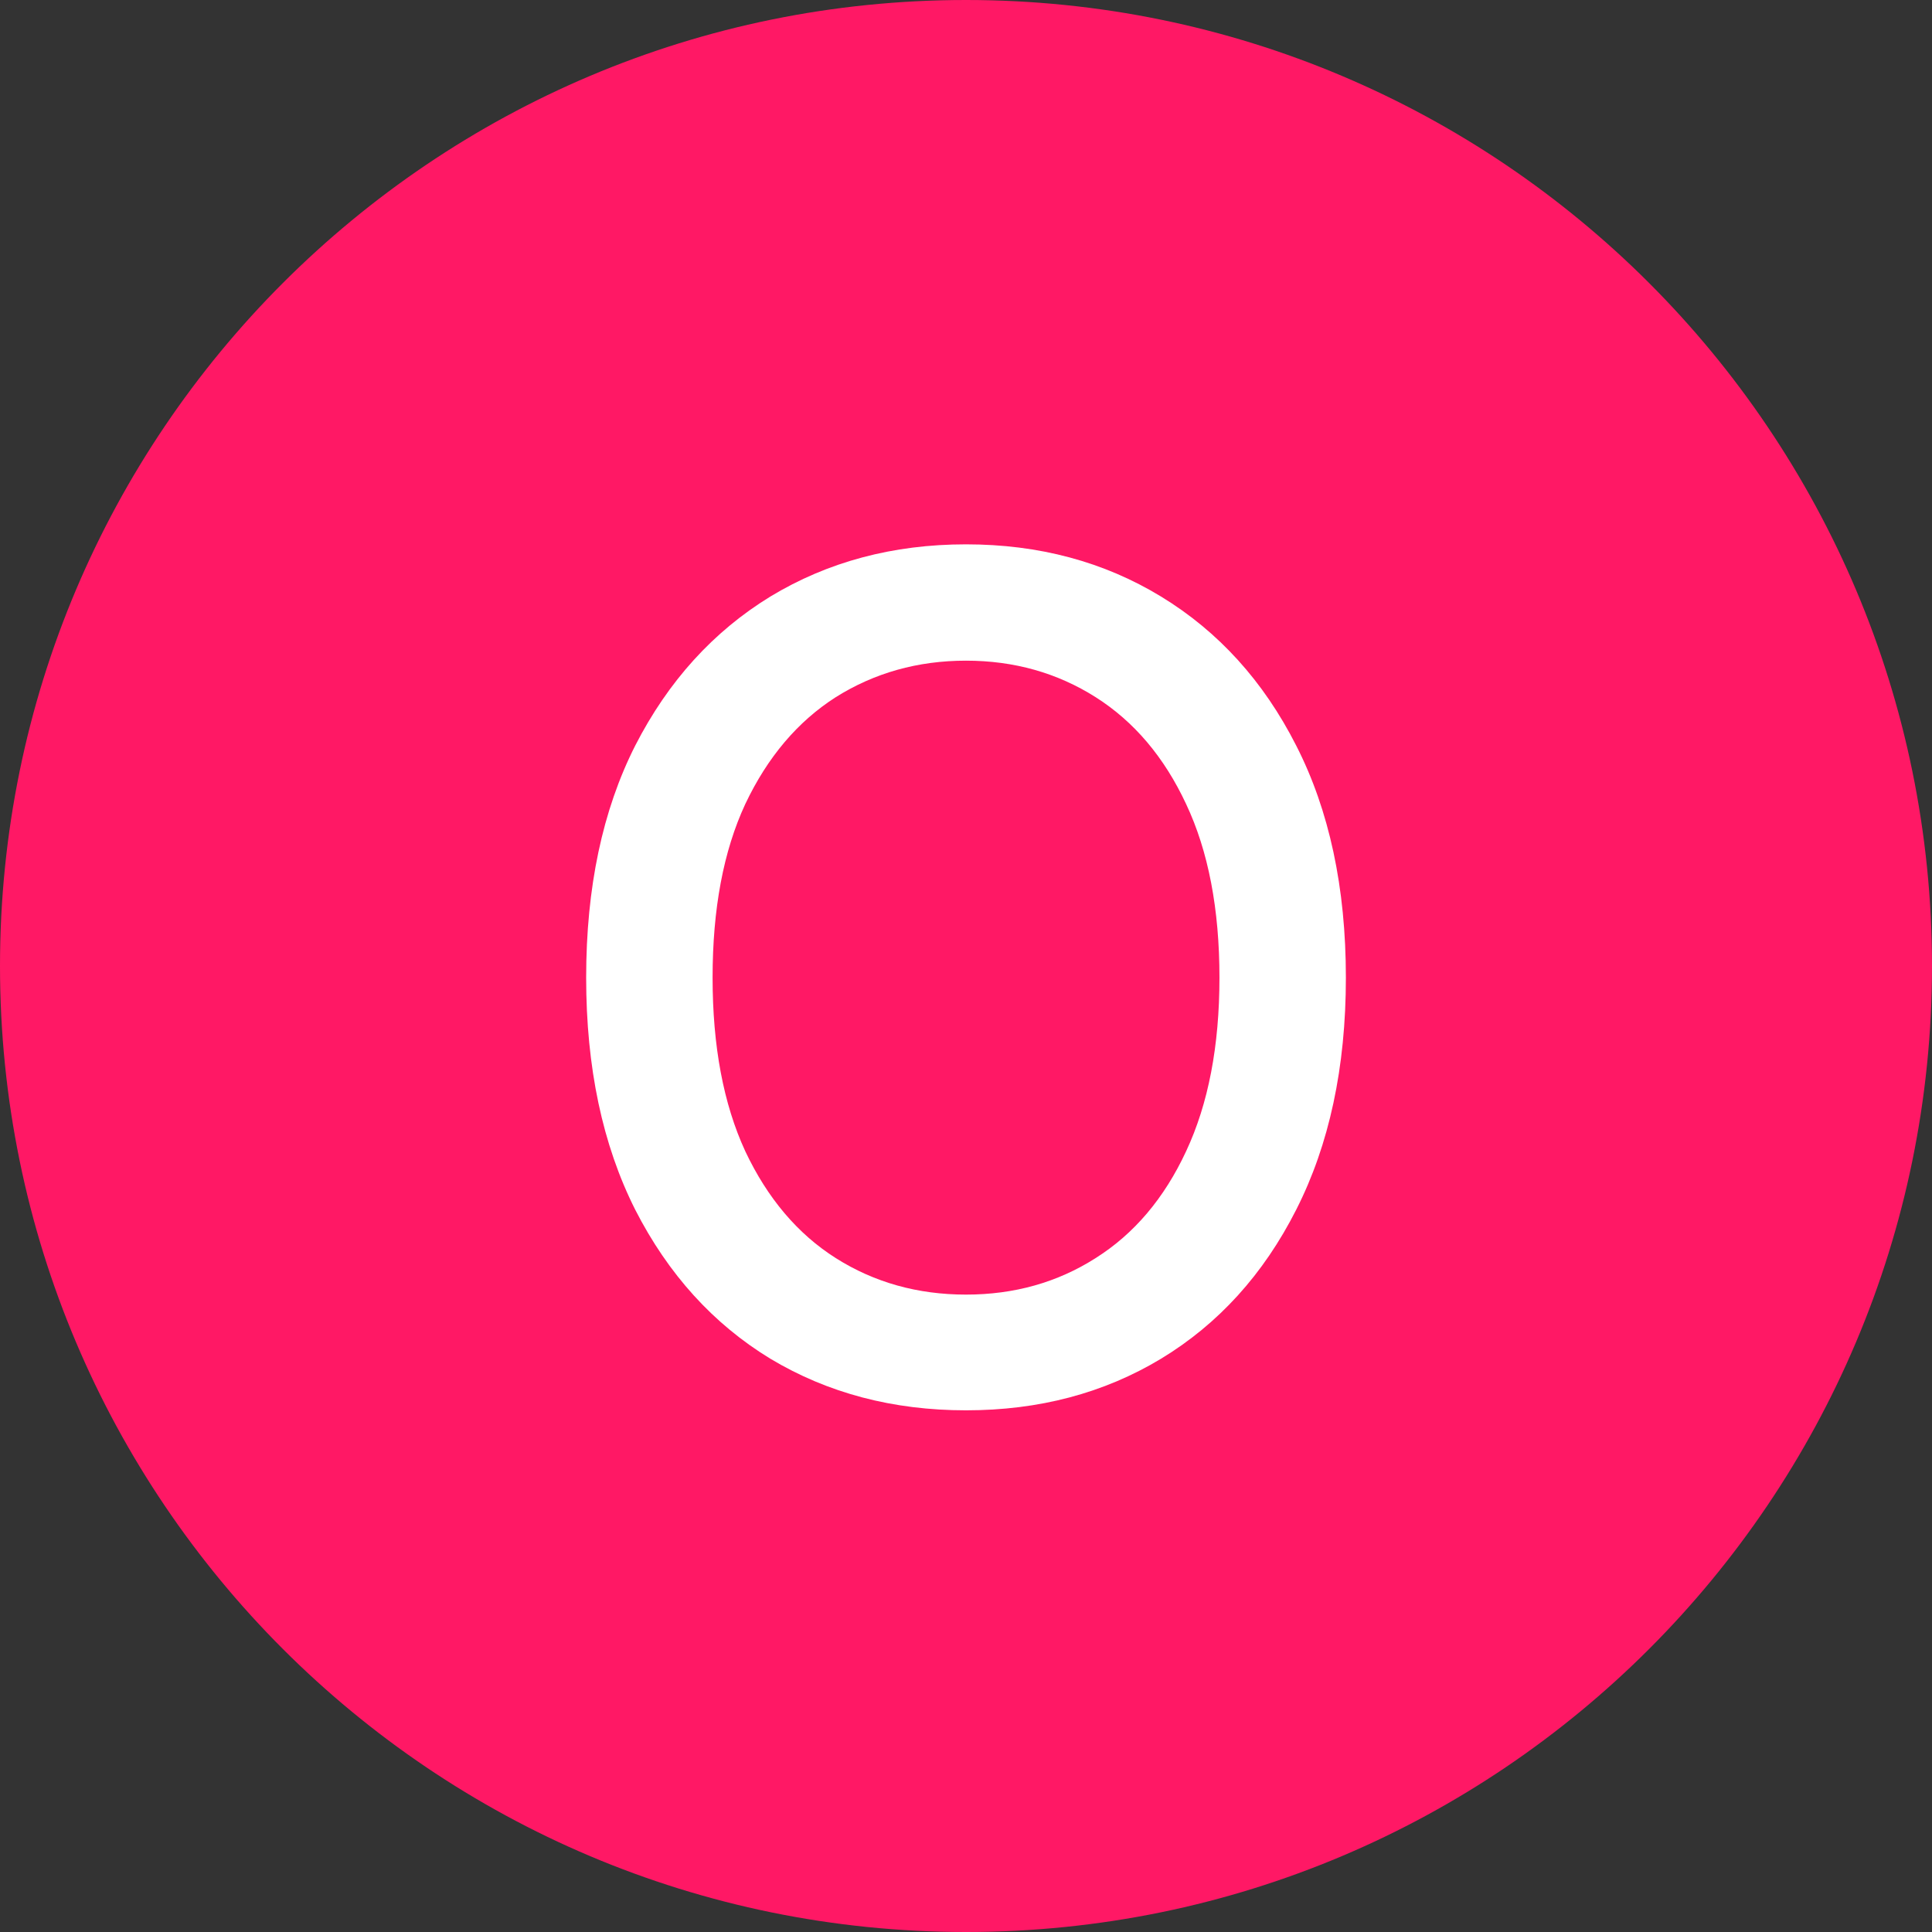 <?xml version="1.0" encoding="UTF-8"?>
<svg xmlns="http://www.w3.org/2000/svg" xmlns:xlink="http://www.w3.org/1999/xlink" width="48" height="48" viewBox="0 0 48 48">
<rect x="0" y="0" width="48" height="48" fill="#333333" stroke="none"/>
<defs>
<g>
<g id="glyph-0-0">
<path d="M 2.672 6.547 L 2.672 1.312 L 26.484 1.312 L 26.484 6.547 Z M 2.672 -0.656 L 2.672 -5.891 L 26.484 -5.891 L 26.484 -0.656 Z M 2.672 -7.859 L 2.672 -13.094 L 26.484 -13.094 L 26.484 -7.859 Z M 2.672 -15.047 L 2.672 -20.281 L 26.484 -20.281 L 26.484 -15.047 Z M 2.672 -22.25 L 2.672 -27.484 L 26.484 -27.484 L 26.484 -22.25 Z M 2.672 -22.25 "/>
</g>
<g id="glyph-0-1">
<path d="M 20.5 -10.469 C 20.5 -8.238 20.086 -6.316 19.266 -4.703 C 18.453 -3.098 17.332 -1.863 15.906 -1 C 14.488 -0.145 12.875 0.281 11.062 0.281 C 9.25 0.281 7.629 -0.145 6.203 -1 C 4.785 -1.863 3.664 -3.098 2.844 -4.703 C 2.031 -6.316 1.625 -8.238 1.625 -10.469 C 1.625 -12.707 2.031 -14.629 2.844 -16.234 C 3.664 -17.836 4.785 -19.07 6.203 -19.938 C 7.629 -20.801 9.25 -21.234 11.062 -21.234 C 12.875 -21.234 14.488 -20.801 15.906 -19.938 C 17.332 -19.07 18.453 -17.836 19.266 -16.234 C 20.086 -14.629 20.5 -12.707 20.5 -10.469 Z M 17.359 -10.469 C 17.359 -12.176 17.082 -13.613 16.531 -14.781 C 15.988 -15.945 15.238 -16.832 14.281 -17.438 C 13.332 -18.039 12.258 -18.344 11.062 -18.344 C 9.863 -18.344 8.785 -18.039 7.828 -17.438 C 6.879 -16.832 6.129 -15.945 5.578 -14.781 C 5.035 -13.613 4.766 -12.176 4.766 -10.469 C 4.766 -8.77 5.035 -7.332 5.578 -6.156 C 6.129 -4.988 6.879 -4.102 7.828 -3.5 C 8.785 -2.895 9.863 -2.594 11.062 -2.594 C 12.258 -2.594 13.332 -2.895 14.281 -3.5 C 15.238 -4.102 15.988 -4.988 16.531 -6.156 C 17.082 -7.332 17.359 -8.77 17.359 -10.469 Z M 17.359 -10.469 "/>
</g>
</g>
</defs>
<path fill-rule="nonzero" fill="rgb(100%, 9.412%, 39.608%)" fill-opacity="1" d="M 48 24 C 48 37.254 37.254 48 24 48 C 10.746 48 0 37.254 0 24 C 0 10.746 10.746 0 24 0 C 37.254 0 48 10.746 48 24 "/>
<g fill="rgb(100%, 100%, 100%)" fill-opacity="1">
<use xlink:href="#glyph-0-1" x="12.938" y="34.758"/>
</g>
</svg>
